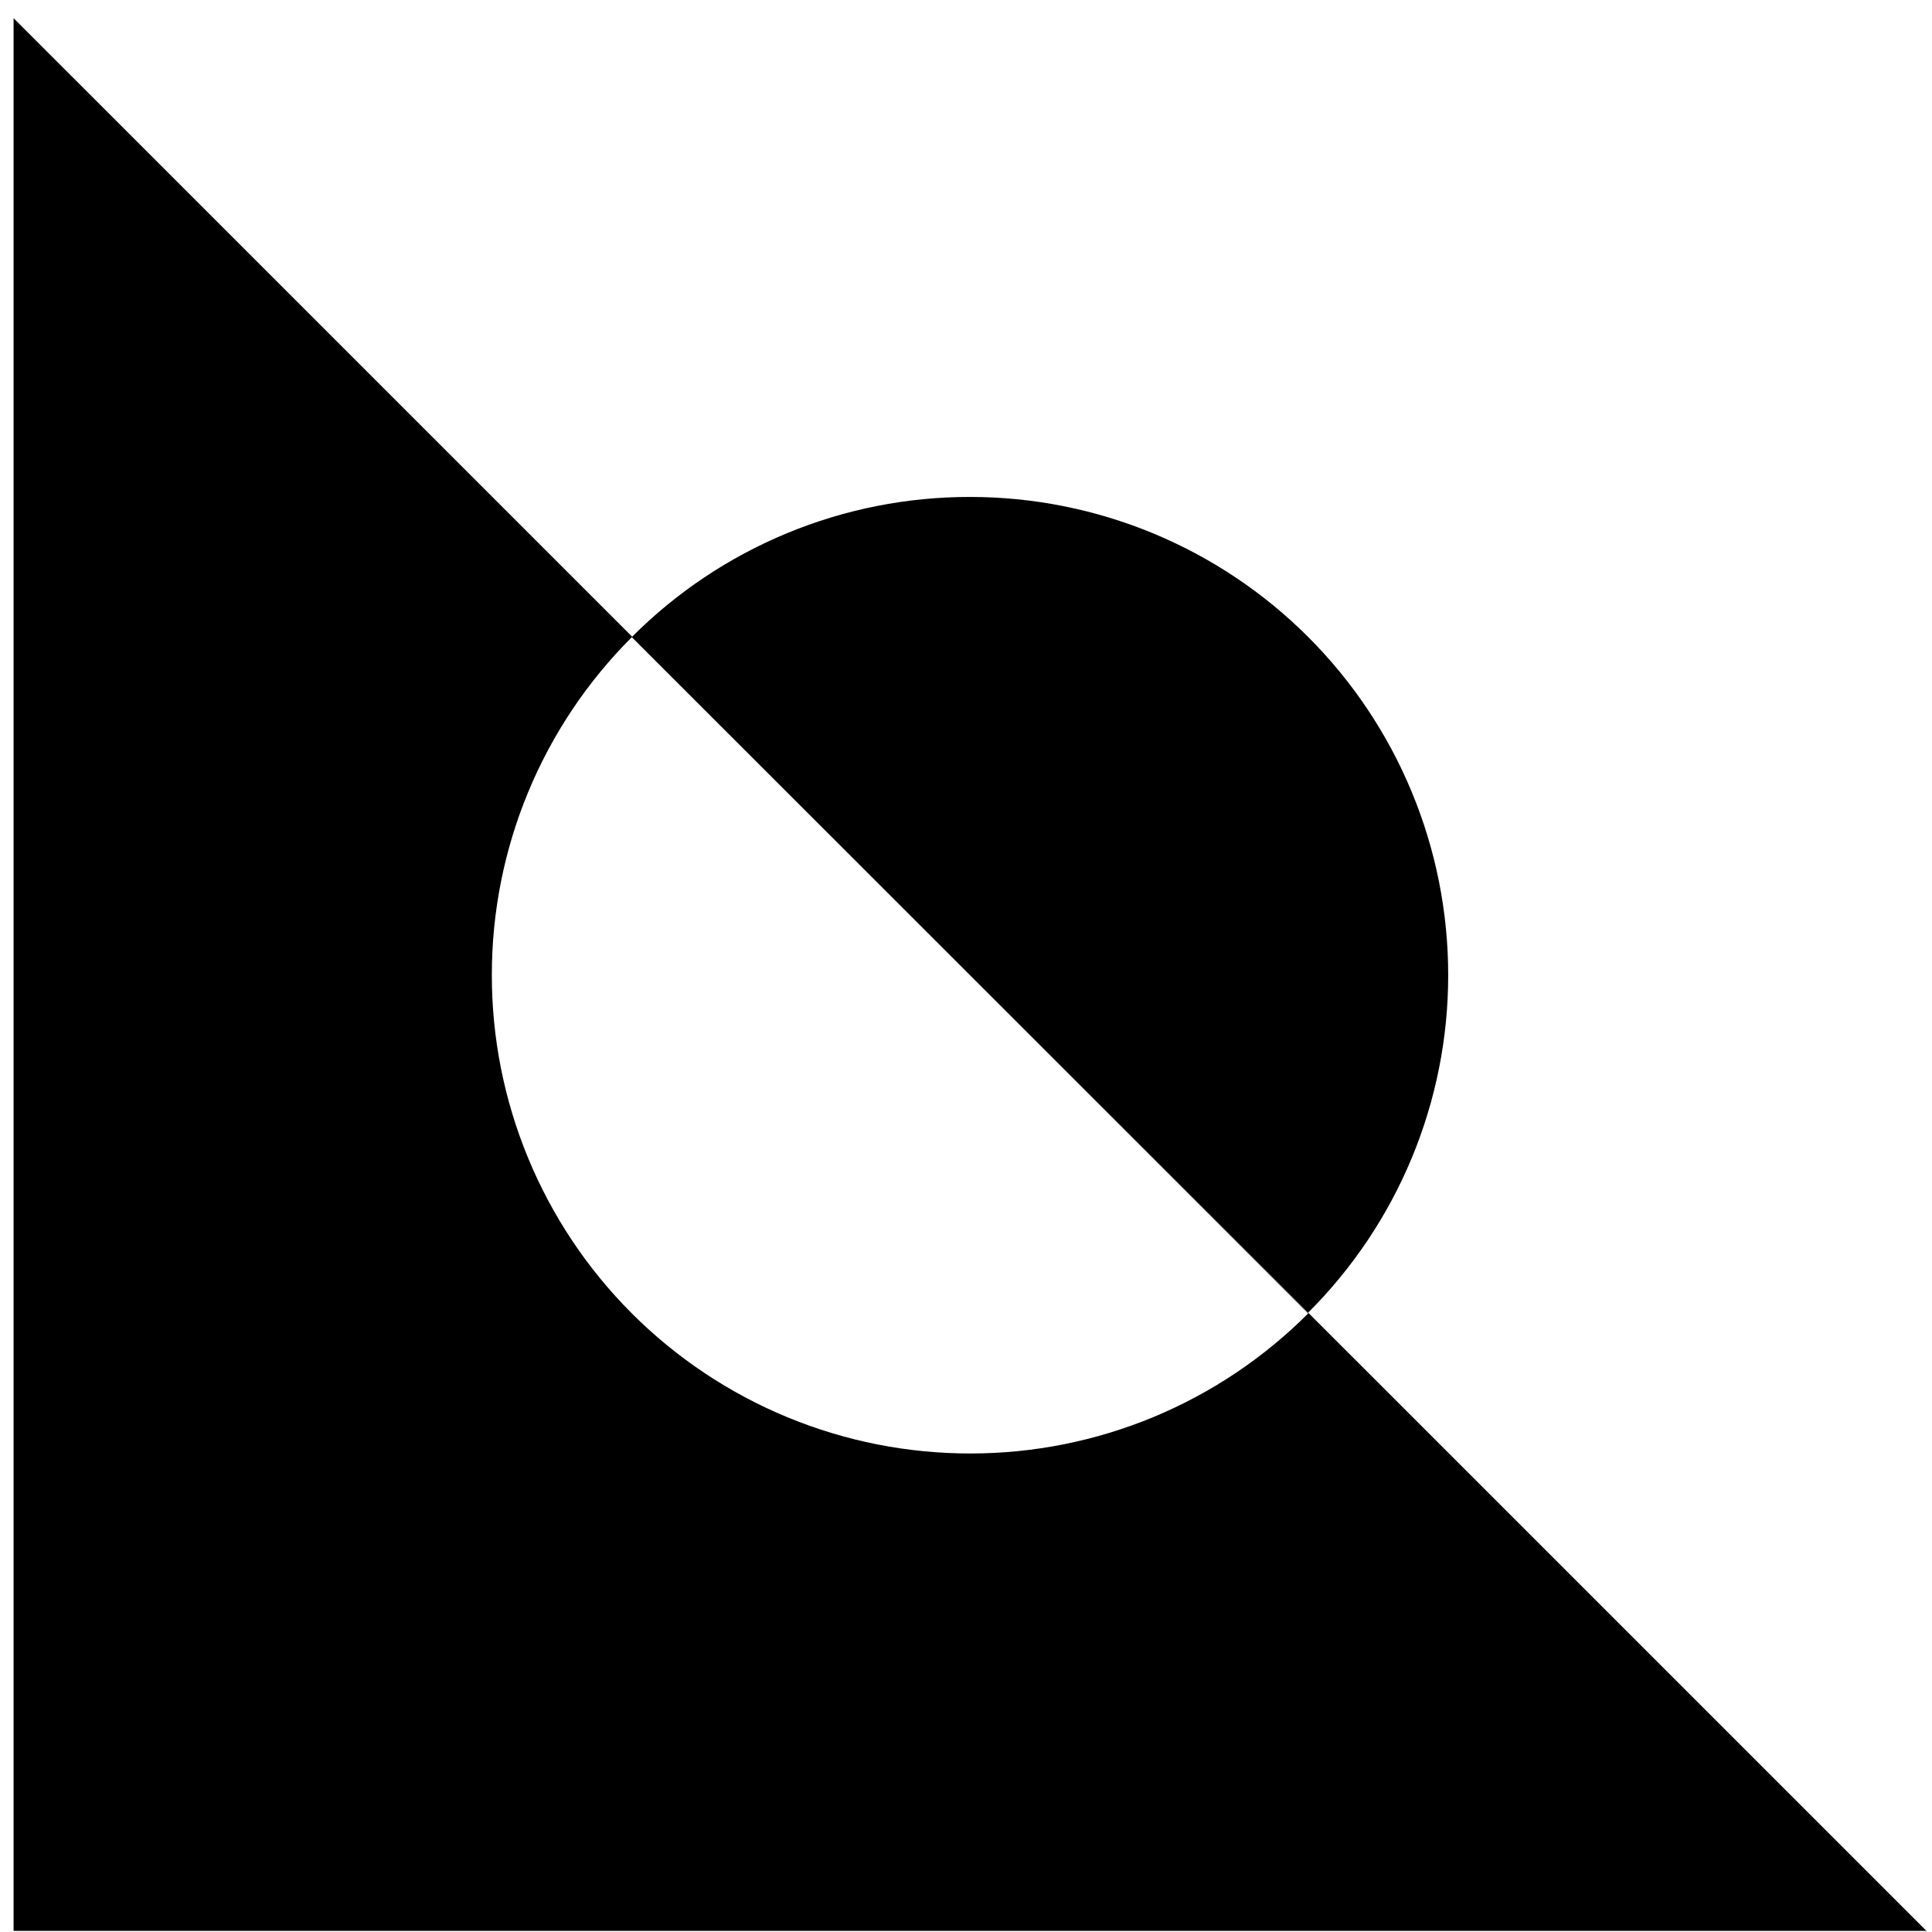 <svg width="101" height="101" viewBox="0 0 101 101" fill="none" xmlns="http://www.w3.org/2000/svg">
<path d="M68.388 68.62C70.709 66.306 72.55 63.556 73.806 60.53C75.062 57.503 75.709 54.258 75.708 50.981C75.709 47.698 75.064 44.447 73.808 41.414C72.553 38.38 70.712 35.624 68.391 33.302C66.07 30.981 63.315 29.139 60.282 27.882C57.249 26.626 53.998 25.979 50.715 25.979C47.431 25.974 44.178 26.618 41.143 27.874C38.108 29.13 35.352 30.974 33.033 33.299L68.388 68.62Z" fill="black"/>
<path d="M0.71 0.95V100.942H100.71L0.71 0.95ZM25.712 50.946C25.713 47.669 26.36 44.424 27.616 41.398C28.872 38.371 30.713 35.622 33.032 33.308L68.388 68.663C66.074 70.983 63.324 72.824 60.298 74.08C57.271 75.336 54.027 75.983 50.75 75.984C47.46 75.989 44.202 75.346 41.162 74.089C38.121 72.833 35.359 70.989 33.032 68.663C30.706 66.337 28.863 63.575 27.607 60.534C26.35 57.494 25.706 54.236 25.712 50.946V50.946Z" fill="black"/>
</svg>
